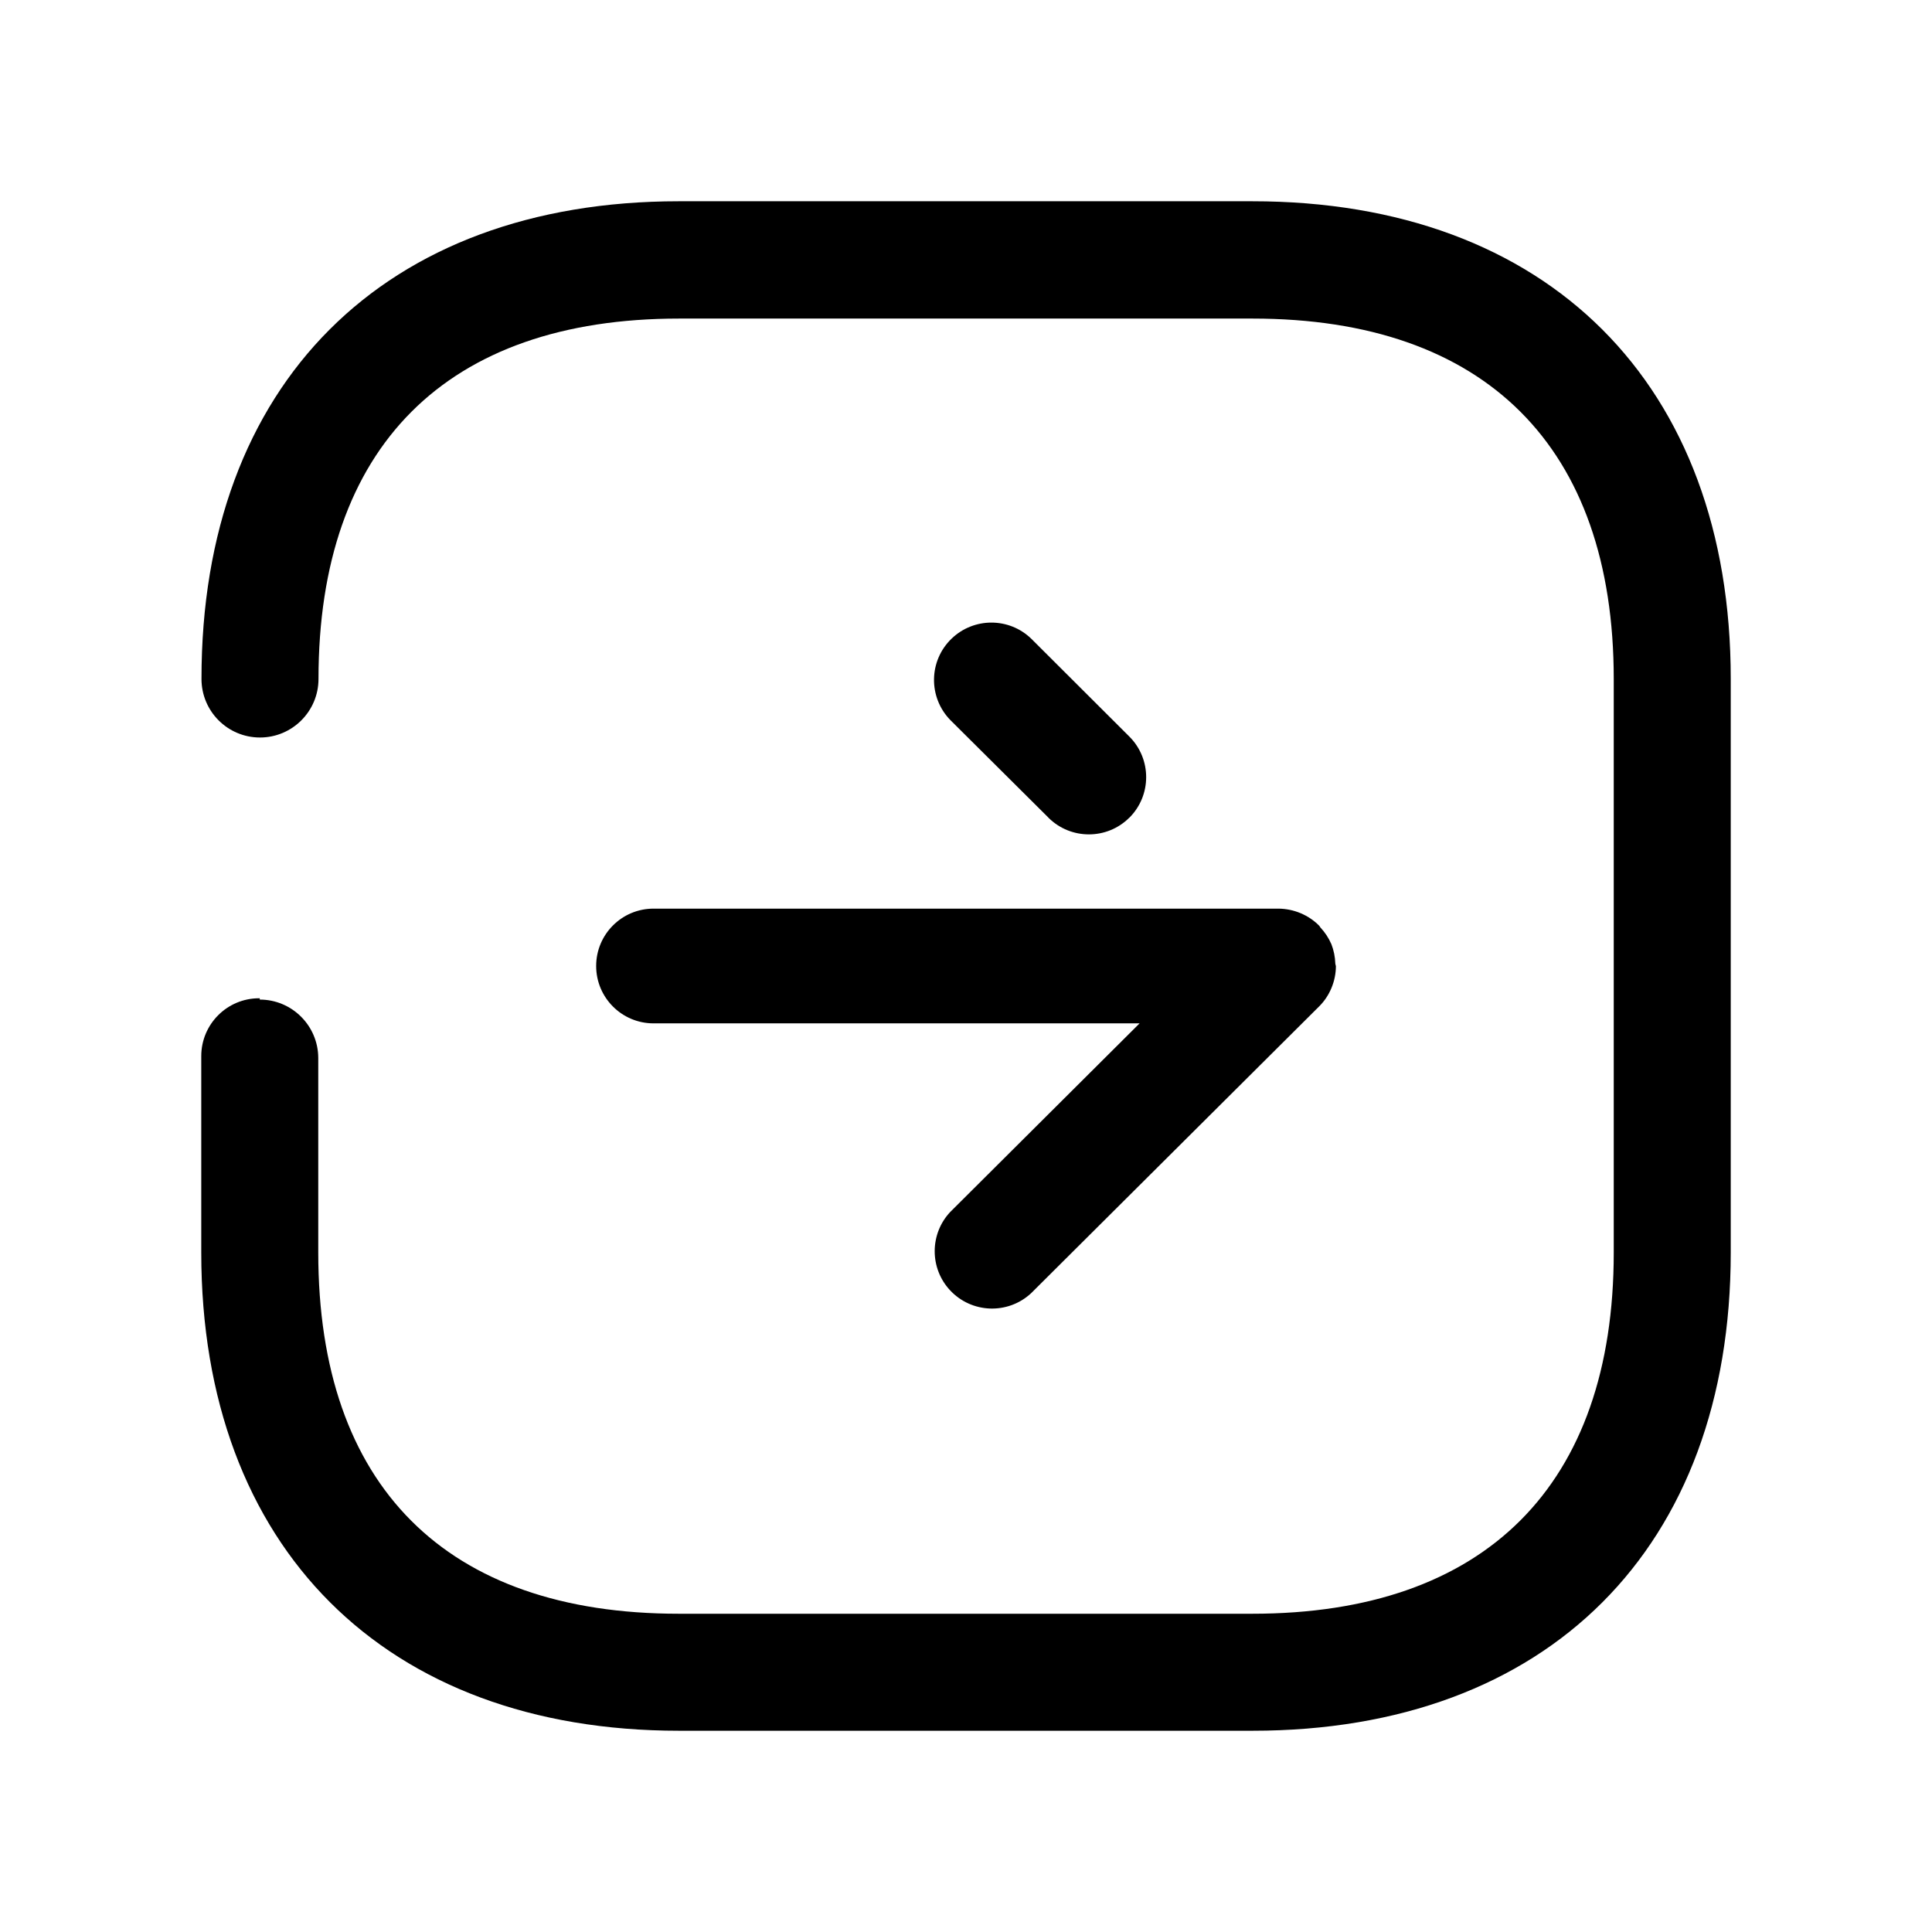 <?xml version="1.0" encoding="UTF-8" standalone="no"?><!DOCTYPE svg PUBLIC "-//W3C//DTD SVG 1.1//EN" "http://www.w3.org/Graphics/SVG/1.1/DTD/svg11.dtd"><svg width="100%" height="100%" viewBox="0 0 100 100" version="1.1" xmlns="http://www.w3.org/2000/svg" xmlns:xlink="http://www.w3.org/1999/xlink" xml:space="preserve" xmlns:serif="http://www.serif.com/" style="fill-rule:evenodd;clip-rule:evenodd;stroke-linejoin:round;stroke-miterlimit:2;"><path d="M58.459,42.317c-1.156,1.16 -3.036,1.16 -4.196,0.004l0,-0.004l-5.082,-5.055c-1.14,-1.179 -1.113,-3.06 0.067,-4.2c1.148,-1.112 2.973,-1.116 4.124,-0.008l5.083,5.071c1.16,1.16 1.16,3.04 0,4.2l0.004,-0.008Zm10.687,7.683c0,0.388 -0.079,0.776 -0.229,1.136c-0.147,0.356 -0.364,0.685 -0.641,0.958l-14.907,14.844c-1.204,1.116 -3.08,1.045 -4.196,-0.155c-1.061,-1.14 -1.057,-2.913 0.008,-4.049l9.804,-9.765l-25.159,0c-1.639,0 -2.969,-1.33 -2.969,-2.969c0,-1.639 1.33,-2.969 2.969,-2.969l32.348,0c0.392,0.004 0.78,0.083 1.14,0.234c0.36,0.15 0.688,0.368 0.962,0.645c0.031,0.028 0.039,0.067 0.067,0.095c0.237,0.253 0.431,0.546 0.57,0.867c0.123,0.317 0.19,0.653 0.202,0.993c0,0.052 0.027,0.091 0.027,0.139l0.004,-0.004Zm20.437,14.824c0,15.287 -9.468,24.759 -24.751,24.759l-29.688,0c-15.188,0 -24.727,-9.472 -24.727,-24.751l0,-10.169c0,-1.651 1.338,-2.993 2.992,-2.993l0.036,0l0,0.068c1.666,0 3.02,1.35 3.028,3.016l0,10.078c0,12.085 6.61,18.695 18.659,18.695l29.688,0c12.057,0 18.707,-6.65 18.707,-18.695l0,-29.688c0,-12.009 -6.646,-18.655 -18.695,-18.655l-29.688,0c-12.045,0 -18.659,6.646 -18.659,18.655c0,1.671 -1.358,3.029 -3.028,3.029c-1.675,0 -3.028,-1.358 -3.028,-3.029c-0.012,-15.259 9.456,-24.727 24.703,-24.727l29.688,0c15.295,0 24.763,9.468 24.763,24.719l0,29.688Z" style="fill-rule:nonzero;"/></svg>
